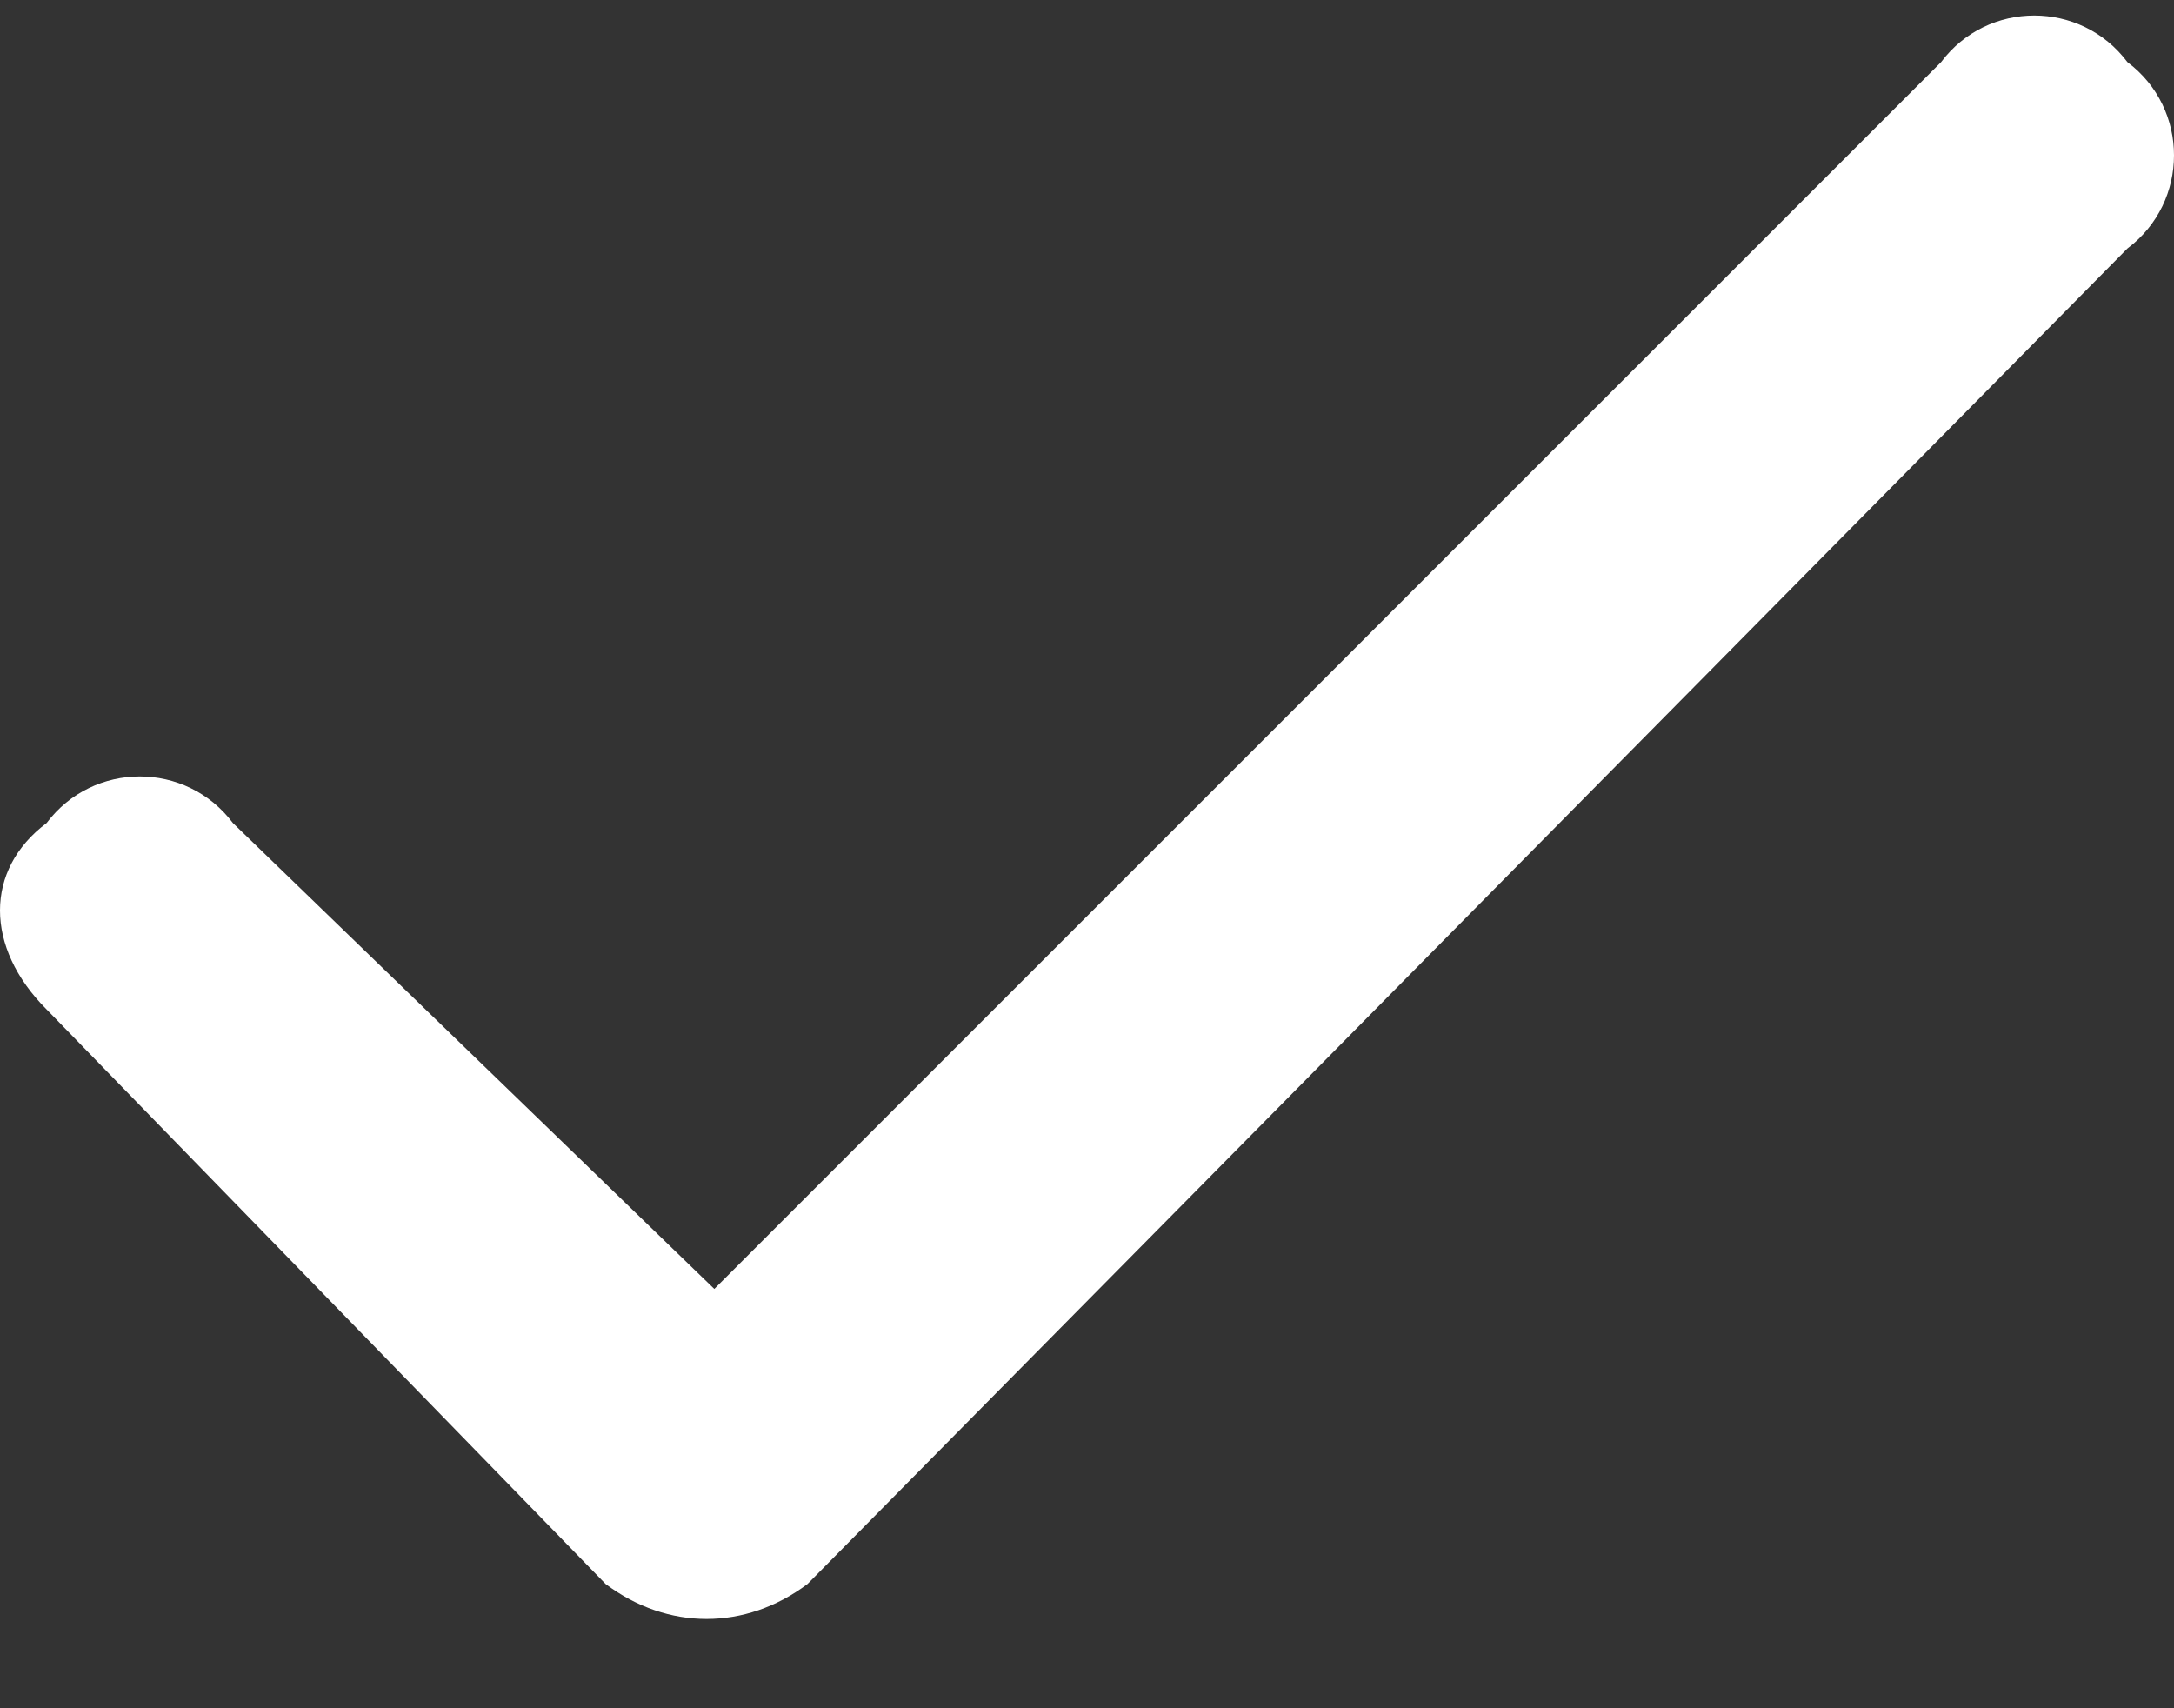 <svg xmlns="http://www.w3.org/2000/svg" width="14" height="11" viewBox="0 0 14 11"><rect x="0" y="0" width="14" height="11" fill="#333333" stroke="none"/><title>check</title><path d="M13.7.4c-.3-.4-.9-.4-1.2 0L4.6 8.3l-3.1-3c-.3-.4-.9-.4-1.2 0-.4.3-.4.8 0 1.2l3.6 3.7c.4.3.9.3 1.3 0l8.5-8.6c.4-.3.4-.9 0-1.2z" fill="#FFF" fill-rule="evenodd"/></svg>